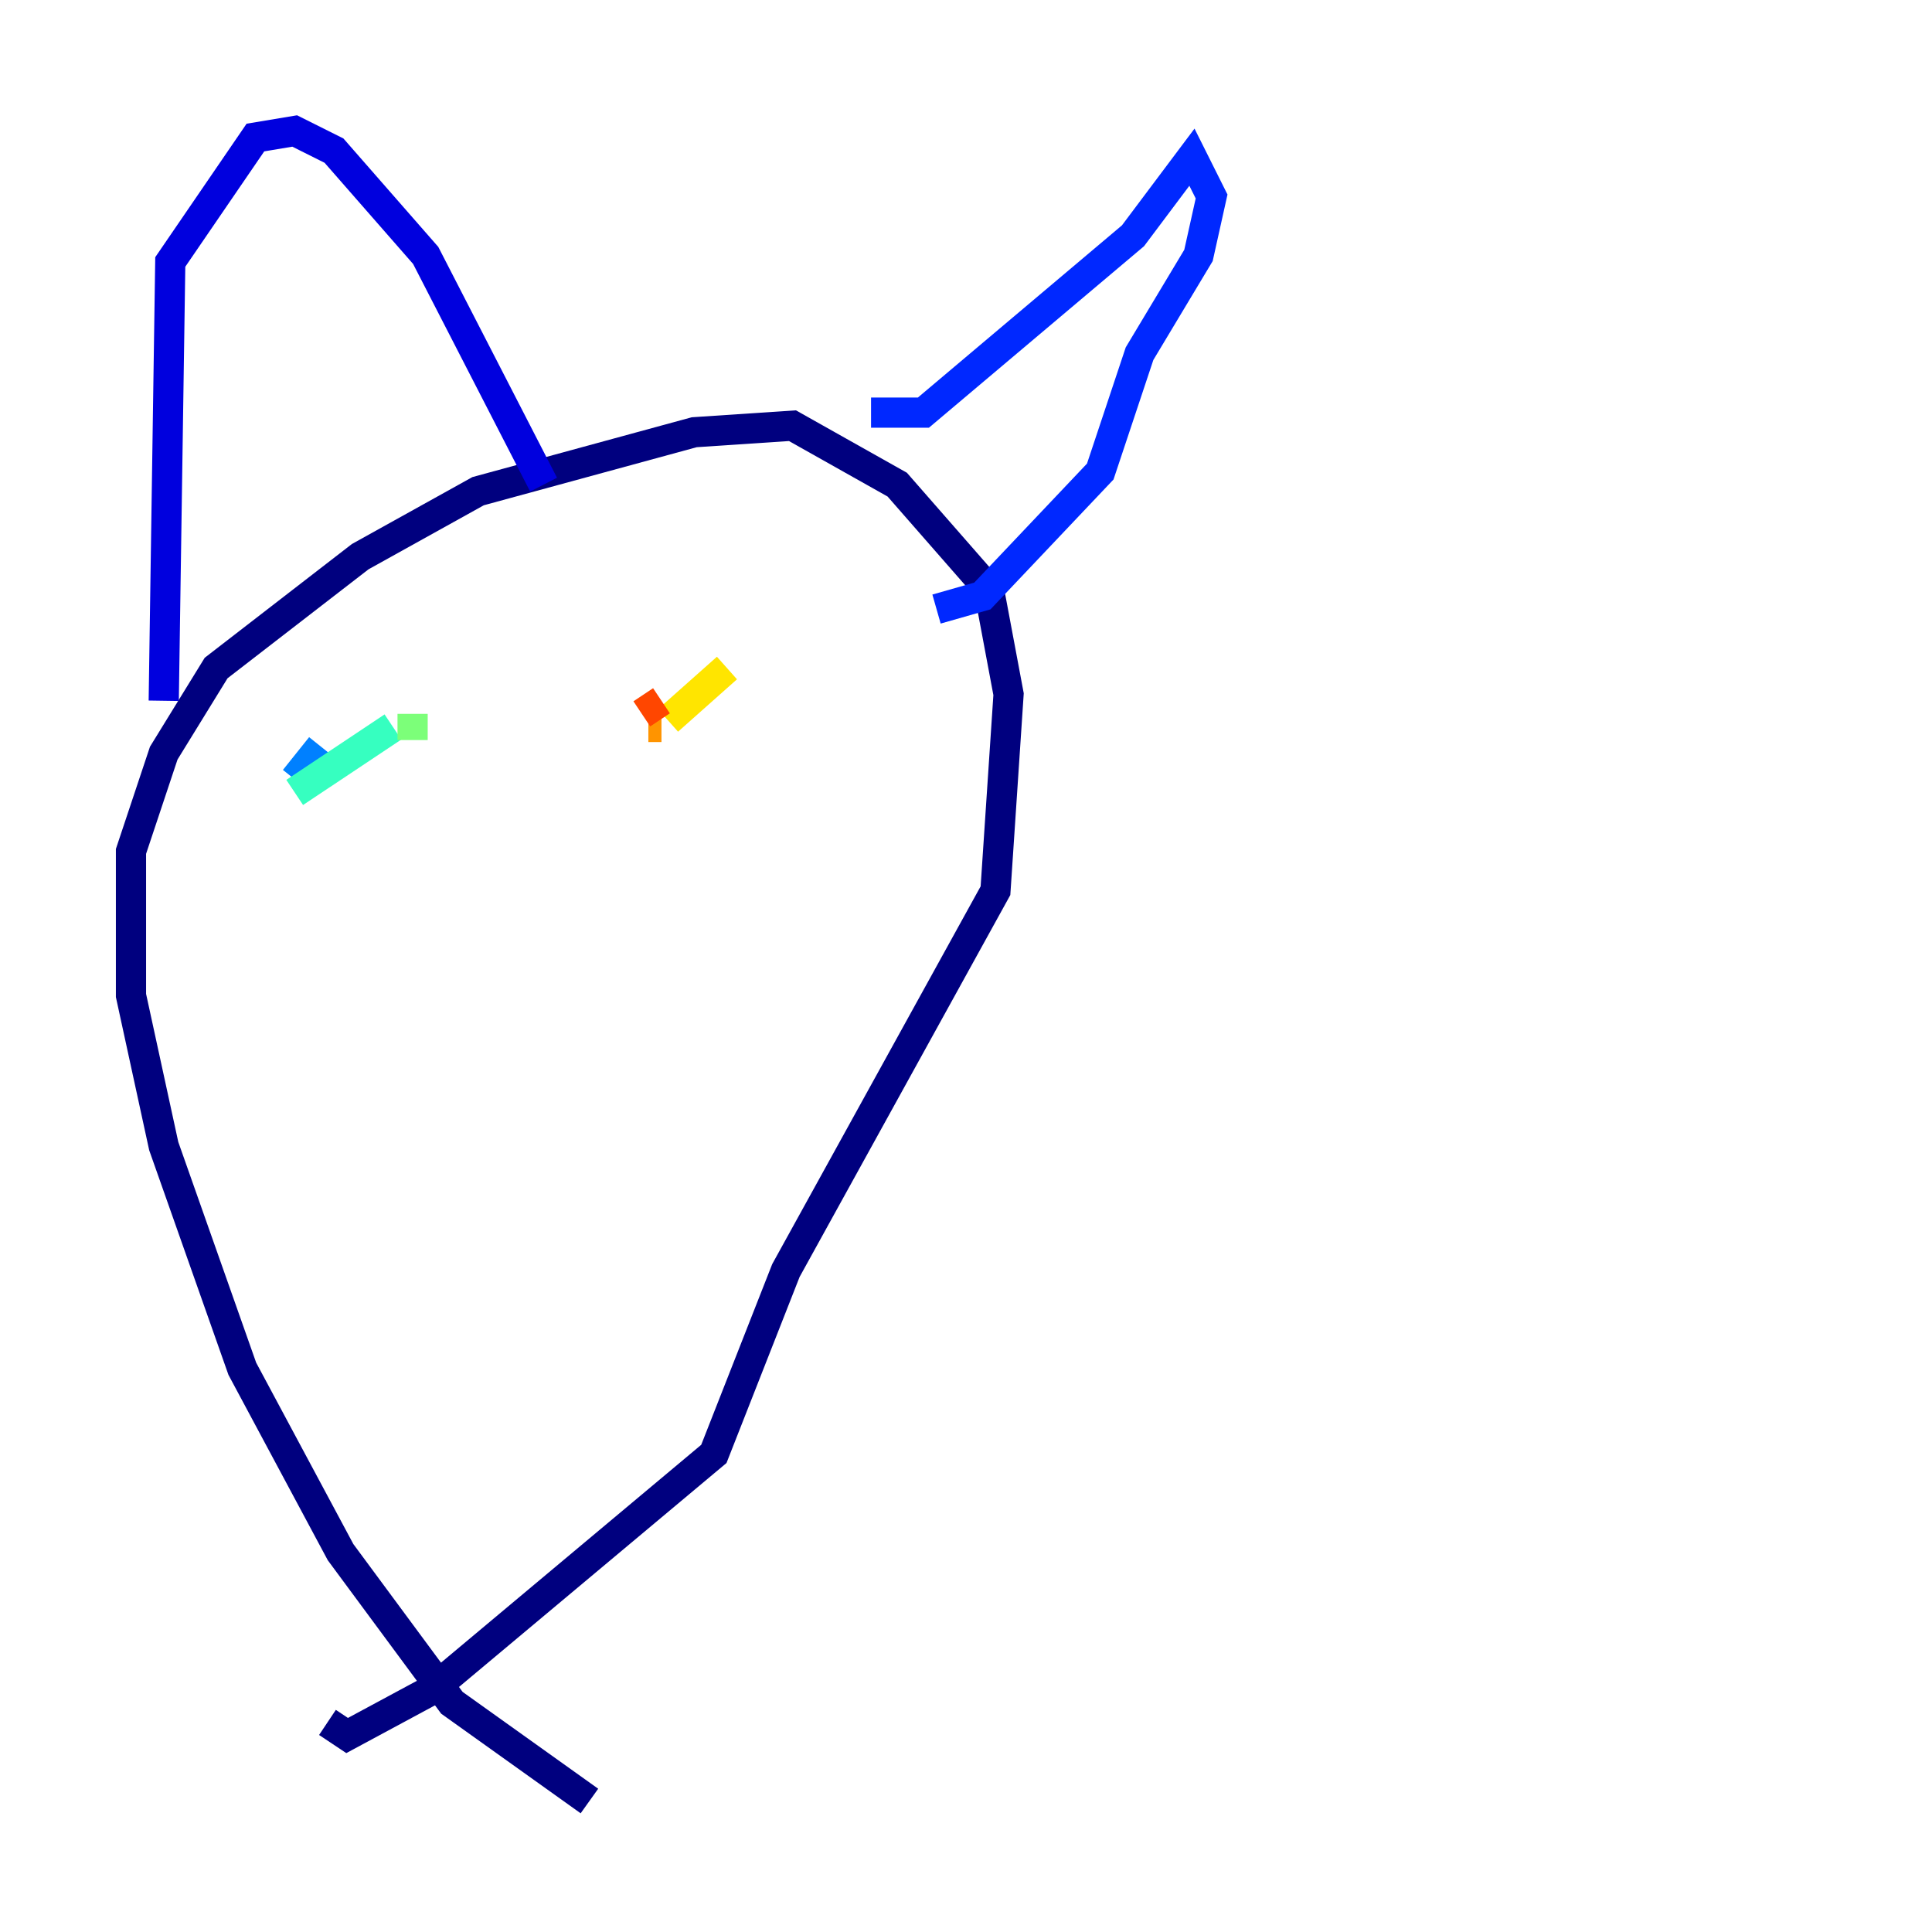 <?xml version="1.0" encoding="utf-8" ?>
<svg baseProfile="tiny" height="128" version="1.2" viewBox="0,0,128,128" width="128" xmlns="http://www.w3.org/2000/svg" xmlns:ev="http://www.w3.org/2001/xml-events" xmlns:xlink="http://www.w3.org/1999/xlink"><defs /><polyline fill="none" points="39.051,119.322 29.939,112.814 22.563,102.834 16.054,90.685 10.848,75.932 8.678,65.953 8.678,56.407 10.848,49.898 14.319,44.258 23.864,36.881 31.675,32.542 45.993,28.637 52.502,28.203 59.444,32.108 65.519,39.051 66.82,45.993 65.953,59.01 52.068,84.176 47.295,96.325 28.637,111.946 22.997,114.983 21.695,114.115" stroke="#00007f" stroke-width="2" /><polyline fill="none" points="10.848,46.427 11.281,17.356 16.922,9.112 19.525,8.678 22.129,9.98 28.203,16.922 36.014,32.108" stroke="#0000de" stroke-width="2" /><polyline fill="none" points="57.709,27.336 61.18,27.336 75.064,15.62 78.969,10.414 80.271,13.017 79.403,16.922 75.498,23.43 72.895,31.241 65.085,39.485 62.047,40.352" stroke="#0028ff" stroke-width="2" /><polyline fill="none" points="21.261,49.464 19.525,51.634" stroke="#0080ff" stroke-width="2" /><polyline fill="none" points="19.525,52.502 19.525,52.502" stroke="#00d4ff" stroke-width="2" /><polyline fill="none" points="19.525,52.502 26.034,48.163" stroke="#36ffc0" stroke-width="2" /><polyline fill="none" points="27.336,47.295 27.336,49.031" stroke="#7cff79" stroke-width="2" /><polyline fill="none" points="27.336,49.031 27.336,49.031" stroke="#c0ff36" stroke-width="2" /><polyline fill="none" points="48.163,44.258 44.258,47.729" stroke="#ffe500" stroke-width="2" /><polyline fill="none" points="43.824,48.163 42.956,48.163" stroke="#ff9400" stroke-width="2" /><polyline fill="none" points="42.522,47.295 43.824,46.427" stroke="#ff4600" stroke-width="2" /><polyline fill="none" points="28.203,73.763 28.203,73.763" stroke="#de0000" stroke-width="2" /><polyline fill="none" points="28.203,73.763 28.203,73.763" stroke="#7f0000" stroke-width="2" /></svg>